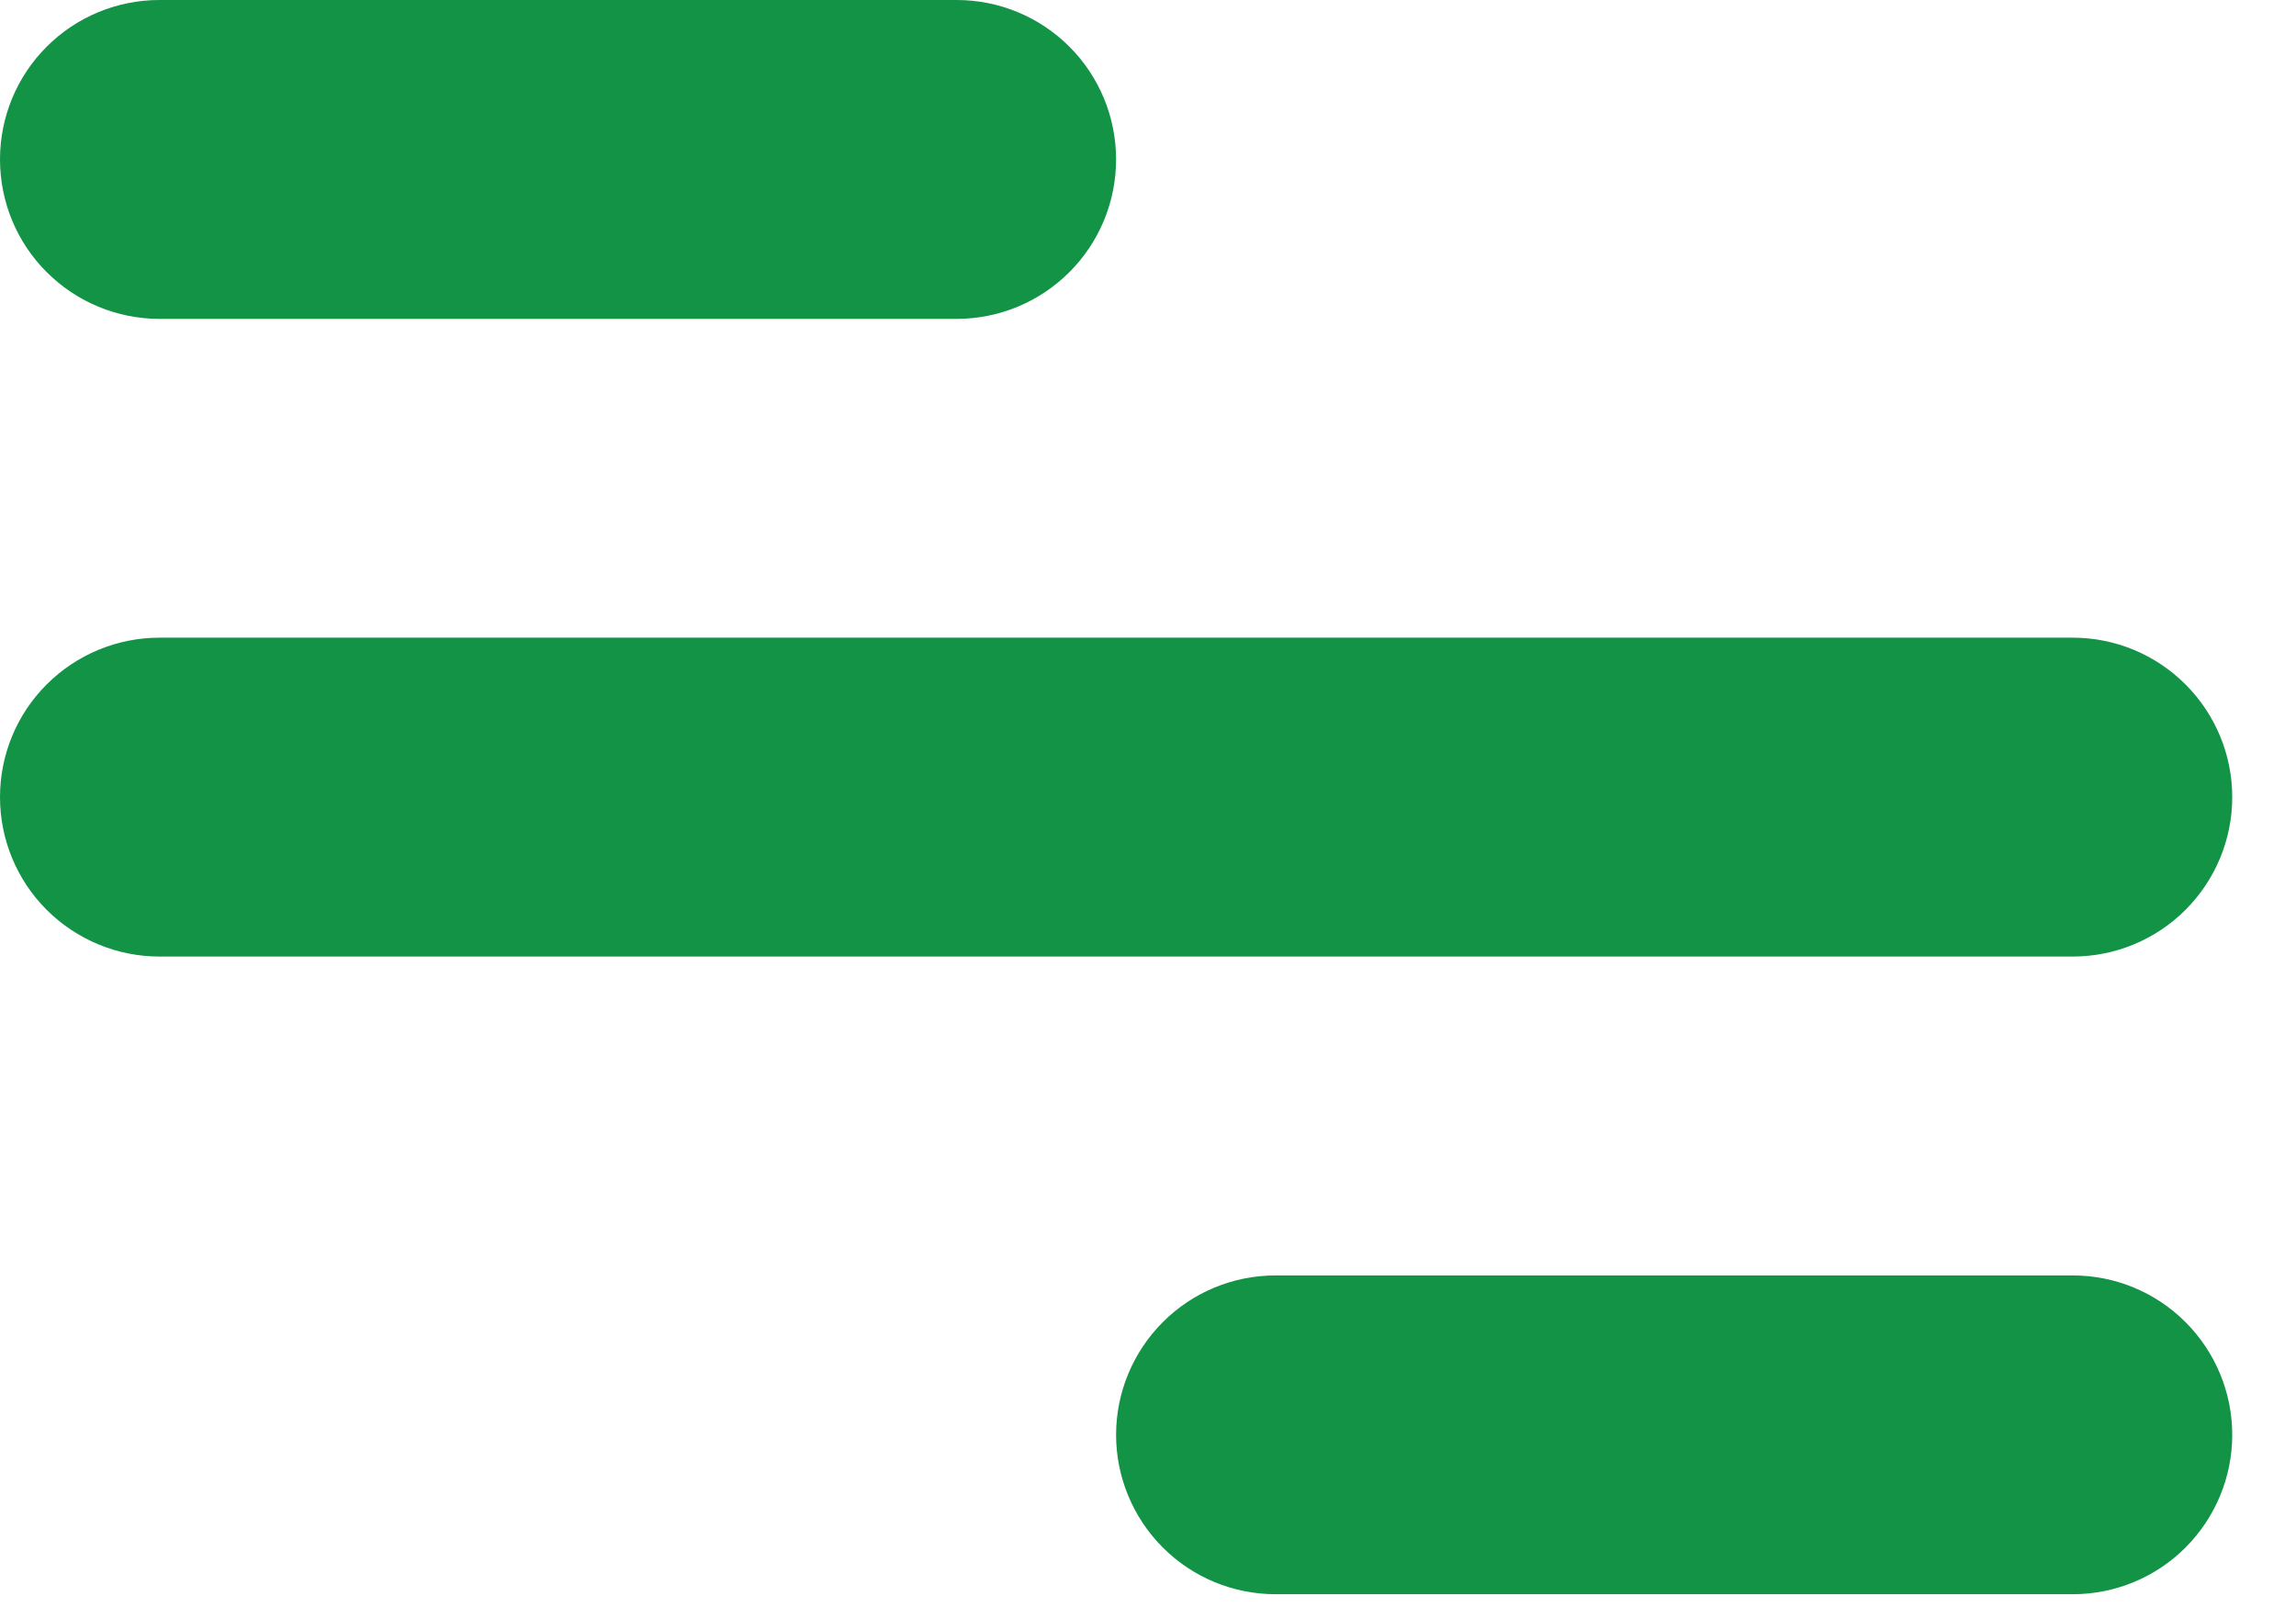 <svg width="30" height="21" viewBox="0 0 30 21" fill="none" xmlns="http://www.w3.org/2000/svg">
<path d="M2.083 0H12.5C13.053 0 13.582 0.219 13.973 0.61C14.364 1.001 14.583 1.531 14.583 2.083C14.583 2.636 14.364 3.166 13.973 3.556C13.582 3.947 13.053 4.167 12.5 4.167H2.083C1.531 4.167 1.001 3.947 0.61 3.556C0.219 3.166 0 2.636 0 2.083C0 1.531 0.219 1.001 0.61 0.61C1.001 0.219 1.531 0 2.083 0ZM16.667 16.667H27.083C27.636 16.667 28.166 16.886 28.556 17.277C28.947 17.668 29.167 18.198 29.167 18.75C29.167 19.302 28.947 19.832 28.556 20.223C28.166 20.614 27.636 20.833 27.083 20.833H16.667C16.114 20.833 15.584 20.614 15.194 20.223C14.803 19.832 14.583 19.302 14.583 18.75C14.583 18.198 14.803 17.668 15.194 17.277C15.584 16.886 16.114 16.667 16.667 16.667ZM2.083 8.333H27.083C27.636 8.333 28.166 8.553 28.556 8.944C28.947 9.334 29.167 9.864 29.167 10.417C29.167 10.969 28.947 11.499 28.556 11.89C28.166 12.28 27.636 12.5 27.083 12.5H2.083C1.531 12.5 1.001 12.28 0.61 11.89C0.219 11.499 0 10.969 0 10.417C0 9.864 0.219 9.334 0.61 8.944C1.001 8.553 1.531 8.333 2.083 8.333Z" fill="#129346"/>
</svg>
